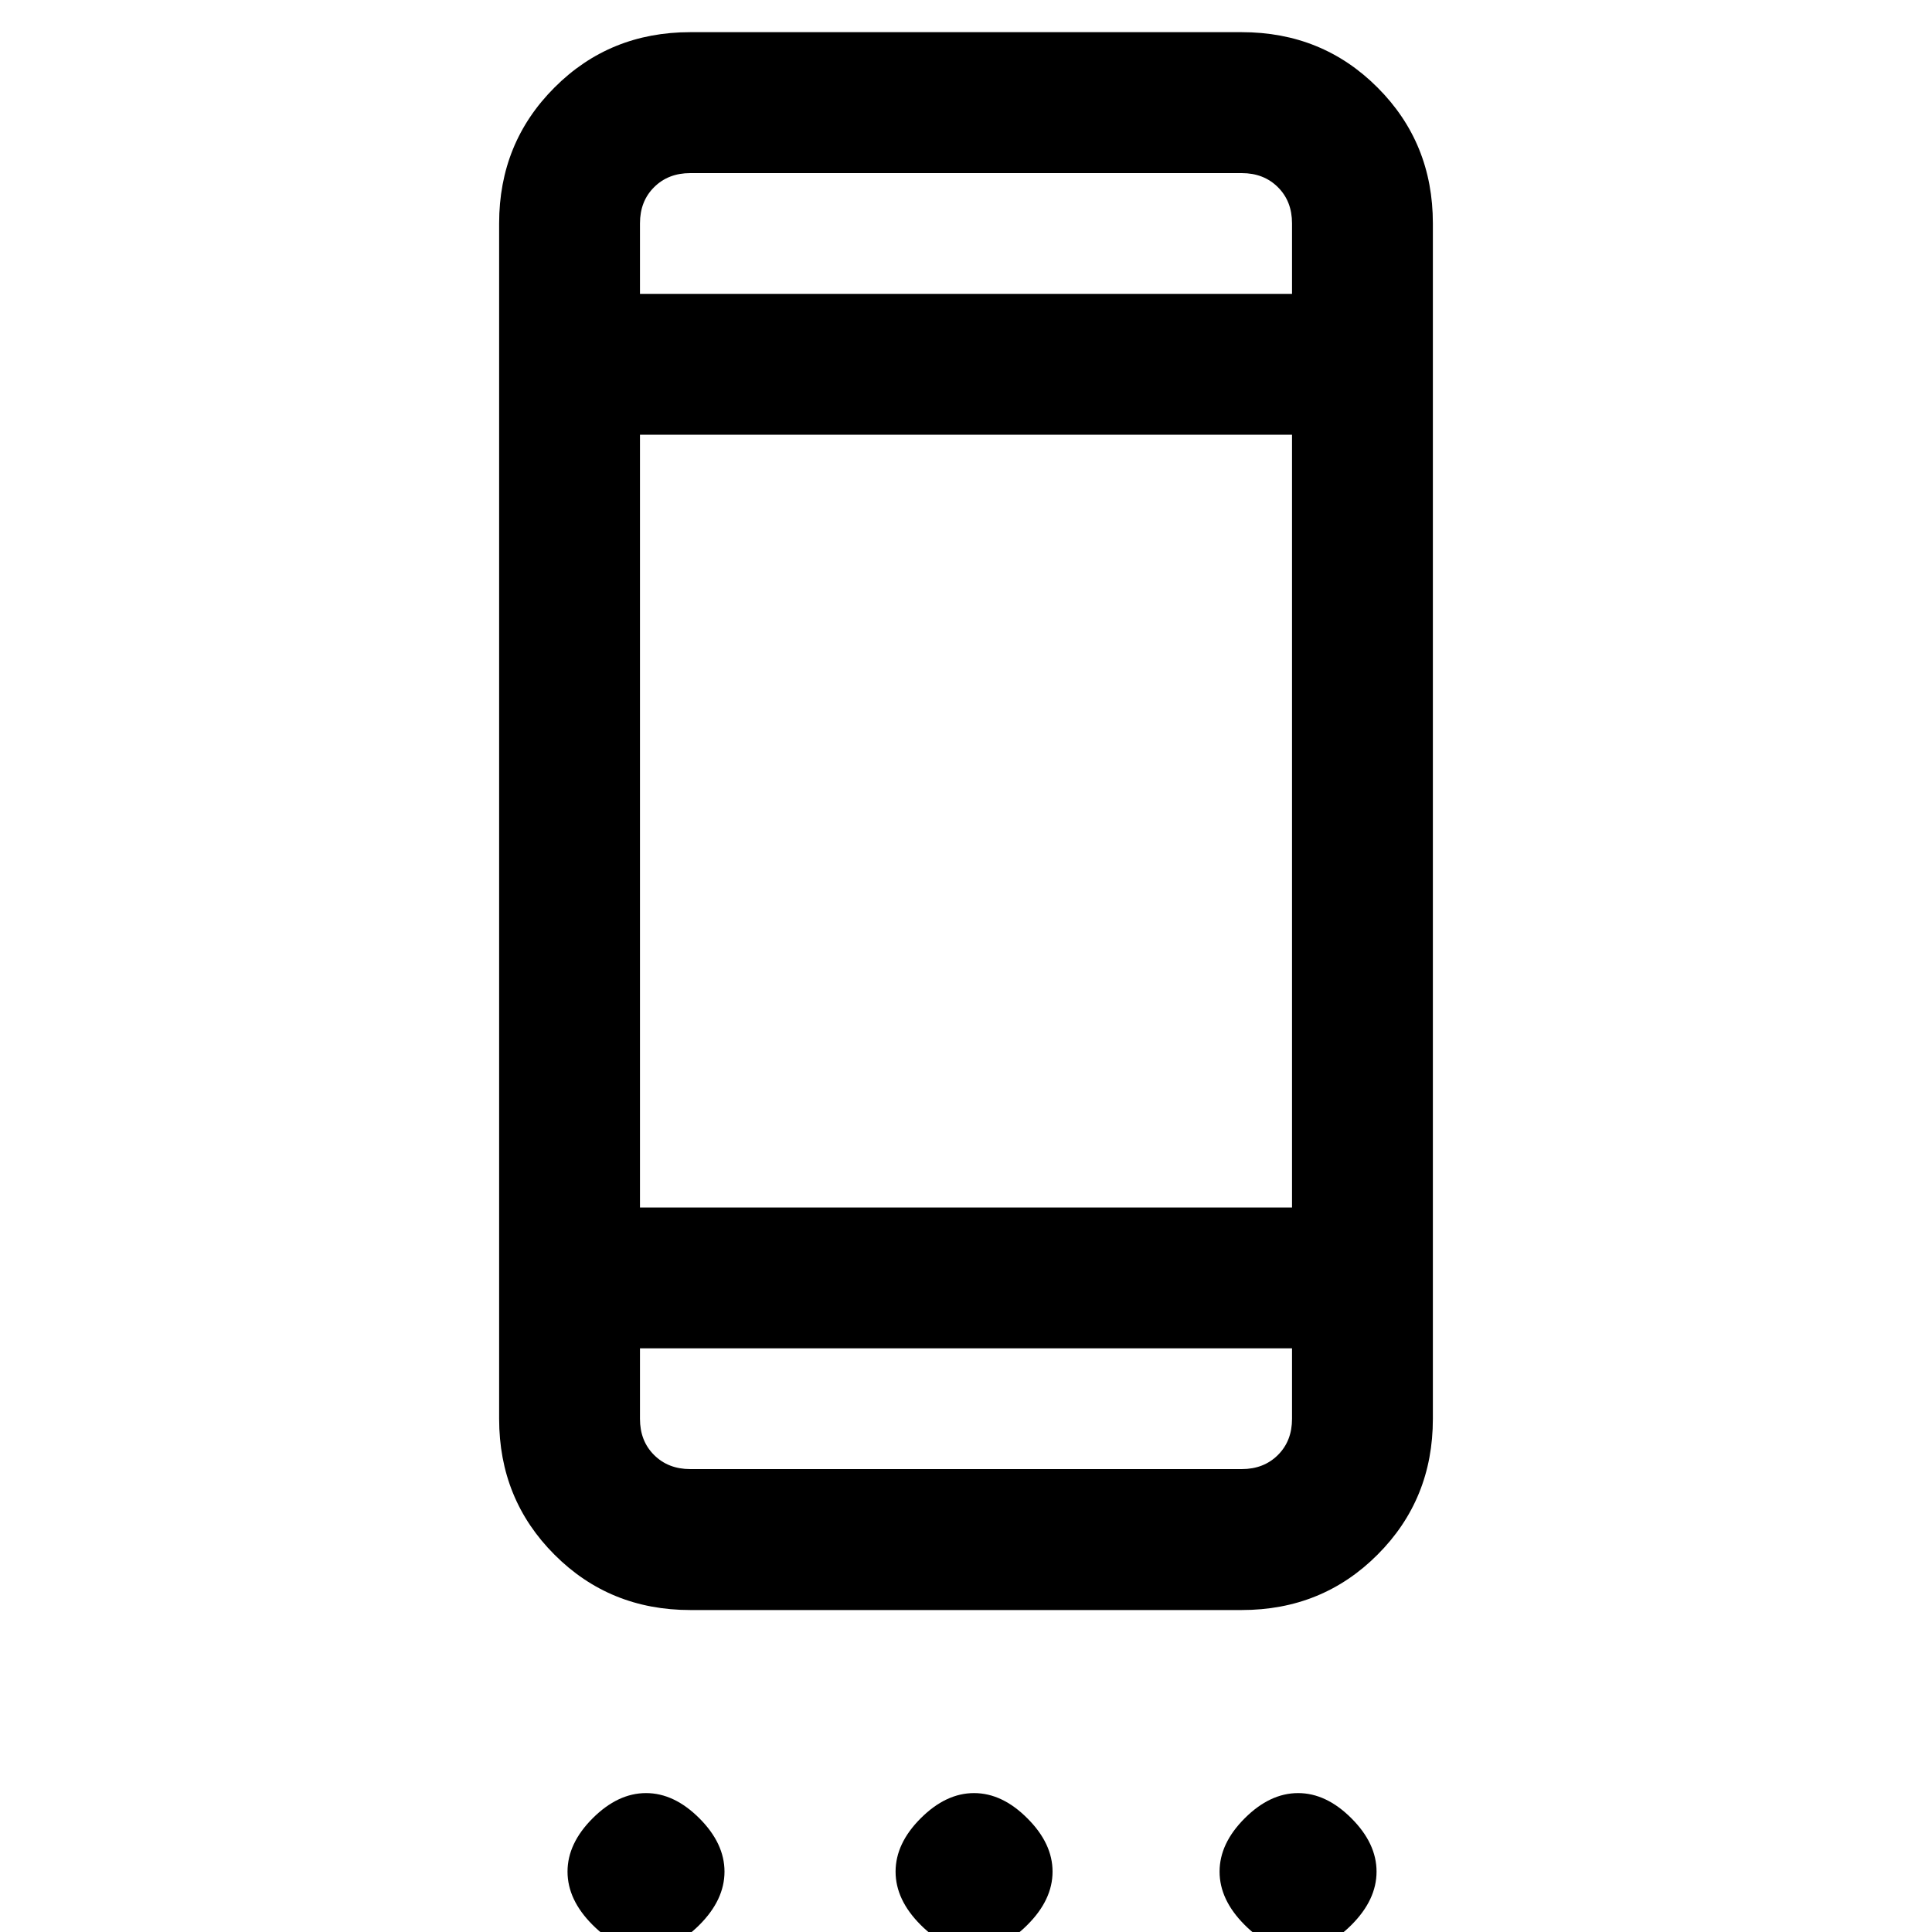 <svg xmlns="http://www.w3.org/2000/svg" height="20" width="20"><path d="M7.146 16.667Q6.312 16.667 5.74 16.094Q5.167 15.521 5.167 14.688V2.312Q5.167 1.479 5.74 0.906Q6.312 0.333 7.146 0.333H12.854Q13.688 0.333 14.26 0.906Q14.833 1.479 14.833 2.312V14.688Q14.833 15.521 14.26 16.094Q13.688 16.667 12.854 16.667ZM13.375 13.958H6.625V14.688Q6.625 14.917 6.771 15.062Q6.917 15.208 7.146 15.208H12.854Q13.083 15.208 13.229 15.062Q13.375 14.917 13.375 14.688ZM13.375 12.5V4.5H6.625V12.5ZM13.375 3.042V2.312Q13.375 2.083 13.229 1.938Q13.083 1.792 12.854 1.792H7.146Q6.917 1.792 6.771 1.938Q6.625 2.083 6.625 2.312V3.042ZM6.688 20.188Q6.396 20.188 6.135 19.927Q5.875 19.667 5.875 19.375Q5.875 19.083 6.135 18.823Q6.396 18.562 6.688 18.562Q6.979 18.562 7.24 18.823Q7.5 19.083 7.5 19.375Q7.5 19.667 7.24 19.927Q6.979 20.188 6.688 20.188ZM10.083 20.188Q9.792 20.188 9.531 19.927Q9.271 19.667 9.271 19.375Q9.271 19.083 9.531 18.823Q9.792 18.562 10.083 18.562Q10.375 18.562 10.635 18.823Q10.896 19.083 10.896 19.375Q10.896 19.667 10.635 19.927Q10.375 20.188 10.083 20.188ZM13.438 20.188Q13.146 20.188 12.885 19.927Q12.625 19.667 12.625 19.375Q12.625 19.083 12.885 18.823Q13.146 18.562 13.438 18.562Q13.729 18.562 13.99 18.823Q14.25 19.083 14.25 19.375Q14.25 19.667 13.99 19.927Q13.729 20.188 13.438 20.188ZM6.625 13.958V14.688Q6.625 14.917 6.625 15.062Q6.625 15.208 6.625 15.208Q6.625 15.208 6.625 15.062Q6.625 14.917 6.625 14.688ZM6.625 1.792Q6.625 1.792 6.625 1.938Q6.625 2.083 6.625 2.312V3.042V2.312Q6.625 2.083 6.625 1.938Q6.625 1.792 6.625 1.792Z"/></svg>